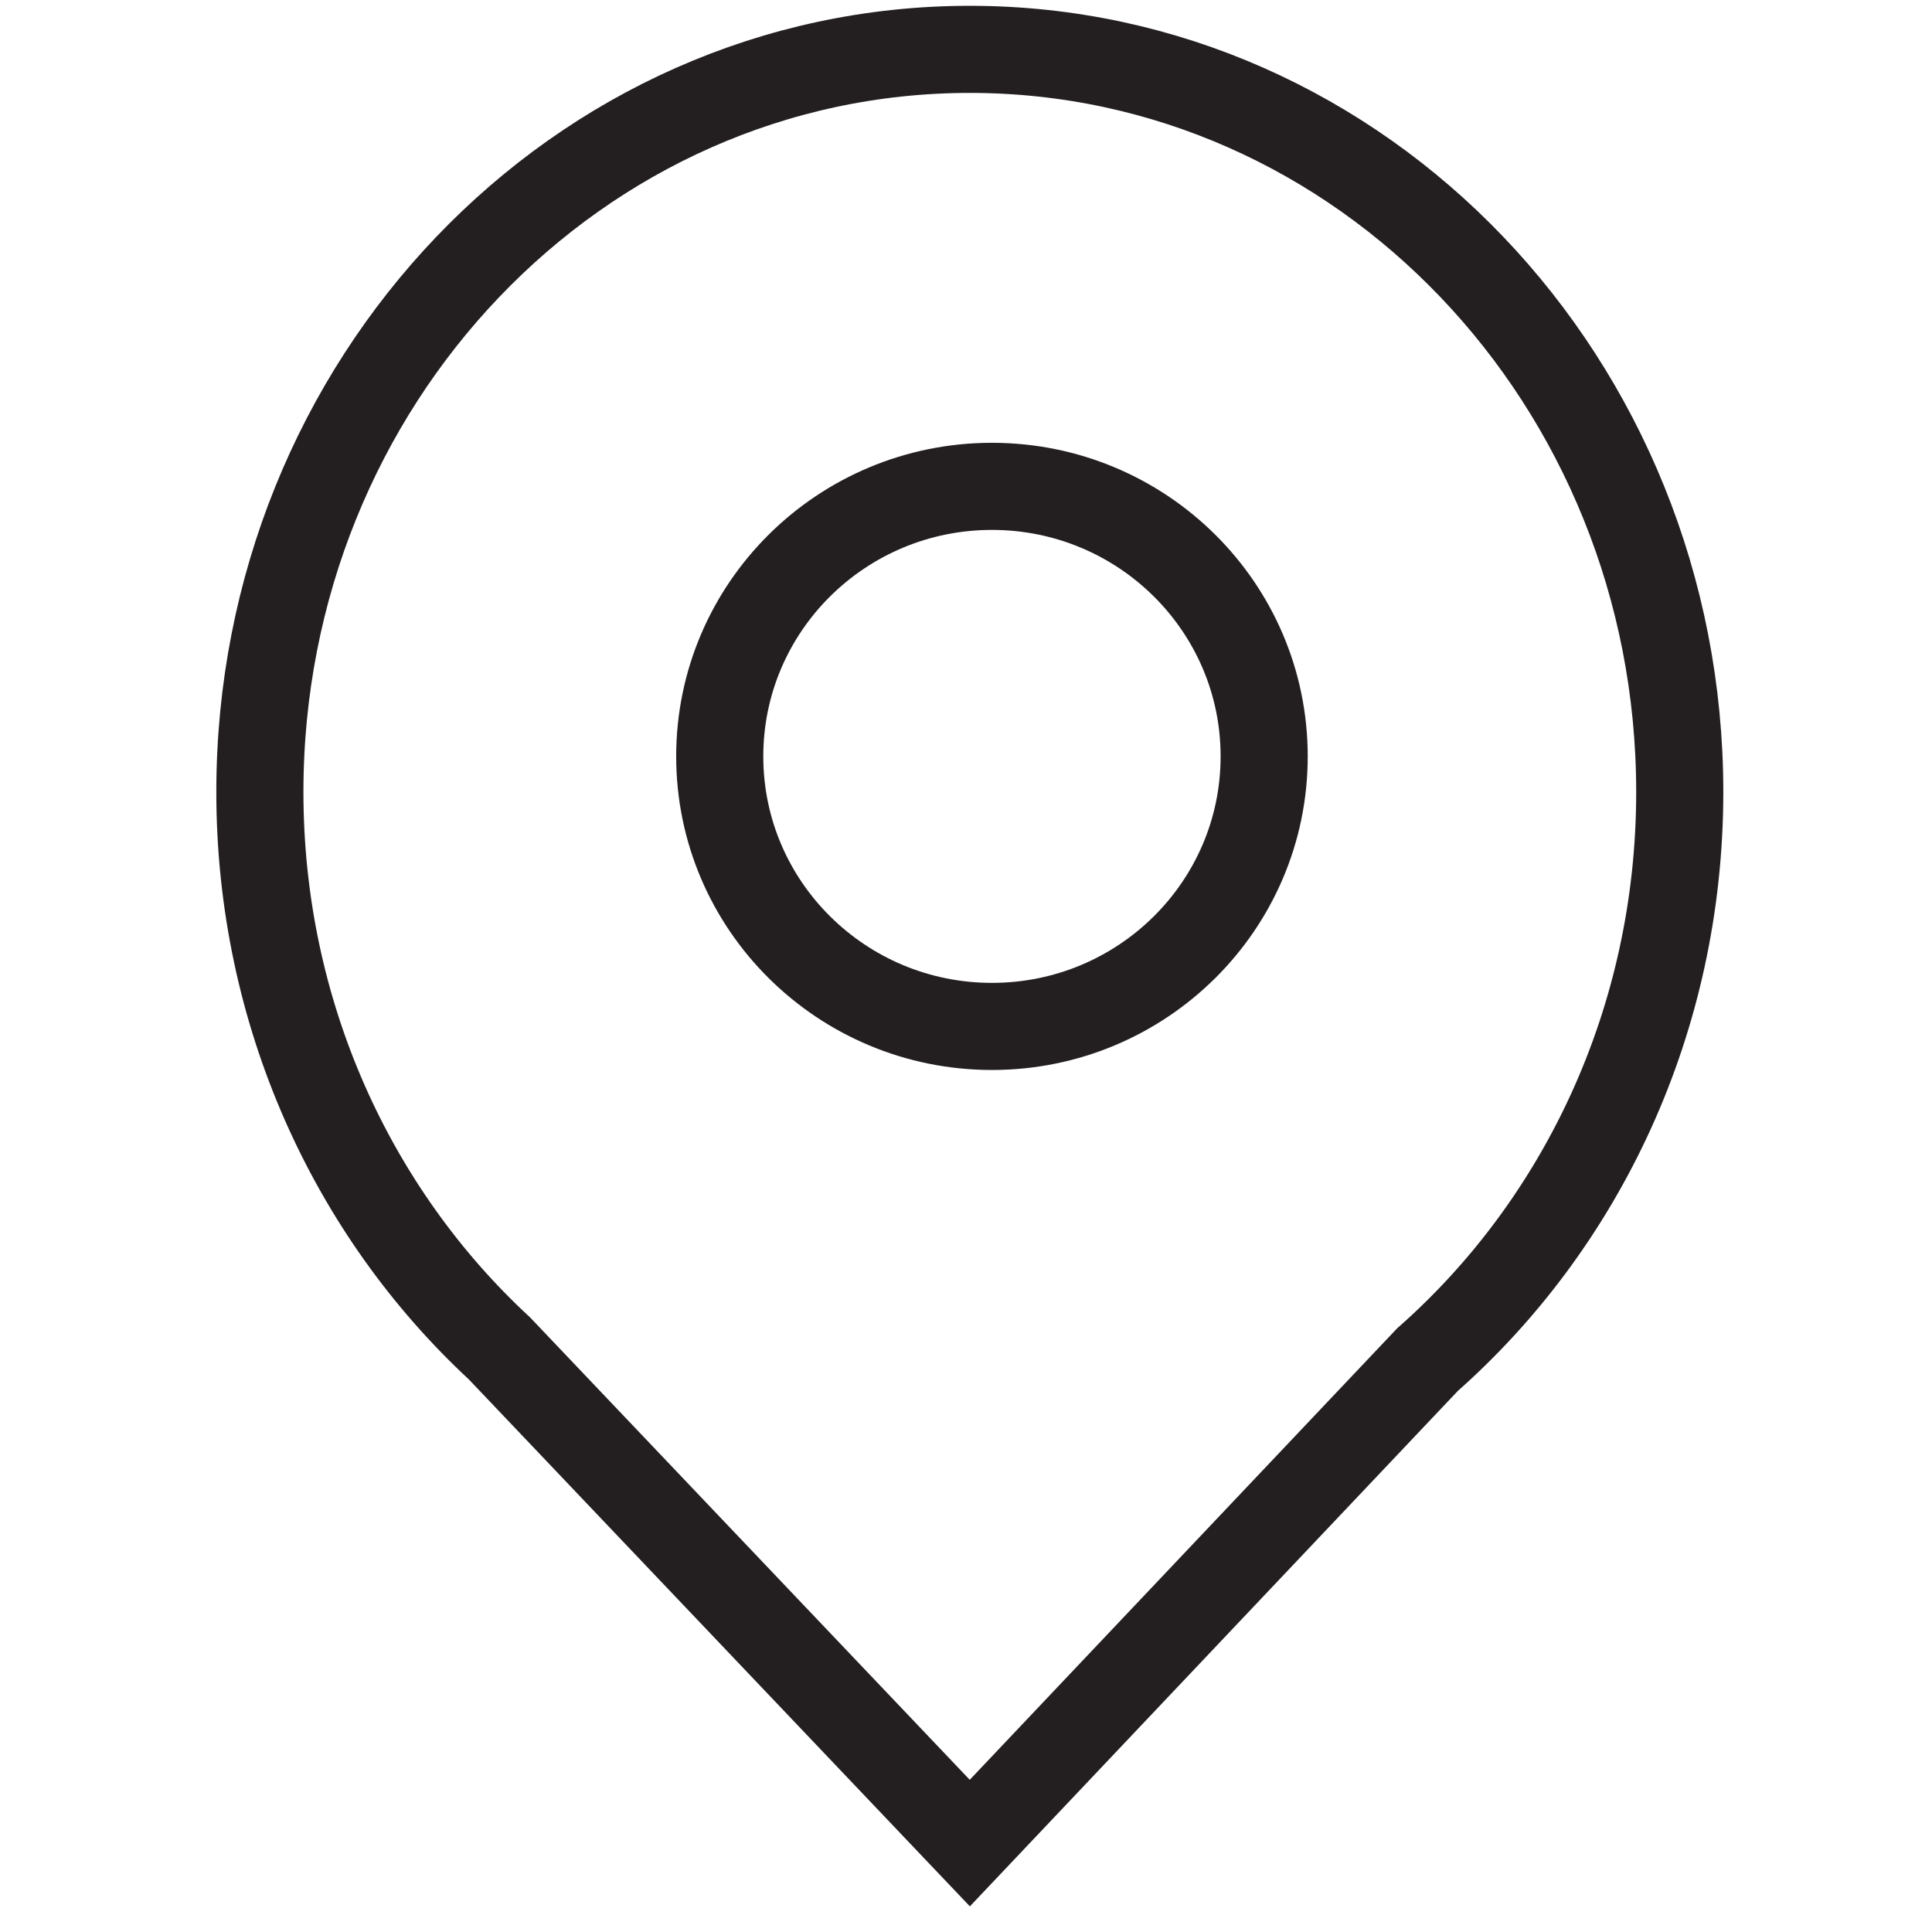 <?xml version="1.0" encoding="utf-8"?>
<!-- Generator: Adobe Illustrator 19.1.0, SVG Export Plug-In . SVG Version: 6.00 Build 0)  -->
<svg version="1.1" id="Layer_1" xmlns="http://www.w3.org/2000/svg" xmlns:xlink="http://www.w3.org/1999/xlink" x="0px" y="0px"
	 viewBox="0 0 532.3 532.3" style="enable-background:new 0 0 532.3 532.3;" xml:space="preserve">
<style type="text/css">
	.st0{fill-rule:evenodd;clip-rule:evenodd;}
	.st1{fill:#231F20;}
	.st2{fill:none;stroke:#231F20;stroke-miterlimit:10;}
	.st3{fill:none;stroke:#231F20;stroke-width:24;stroke-miterlimit:10;}
	.st4{fill-rule:evenodd;clip-rule:evenodd;fill:#231F20;}
</style>
<g>
	<g>
		<g>
			<path class="st3" d="M462.8,218.2c0-113-87.6-204.6-195.6-204.6c-108,0-195.6,91.6-195.6,204.6c0,61,25.5,115.8,66,153.3
				l129.6,136.3l126.1-133.2C435.8,337.1,462.8,281,462.8,218.2z"/>
		</g>
	</g>
	<path class="st3" d="M273.3,134c41.4,0,75,33.3,75,74.4c0,41.1-33.6,74.4-75,74.4c-41.4,0-75-33.3-75-74.4
		C198.3,167.3,231.9,134,273.3,134z"/>
</g>
</svg>
